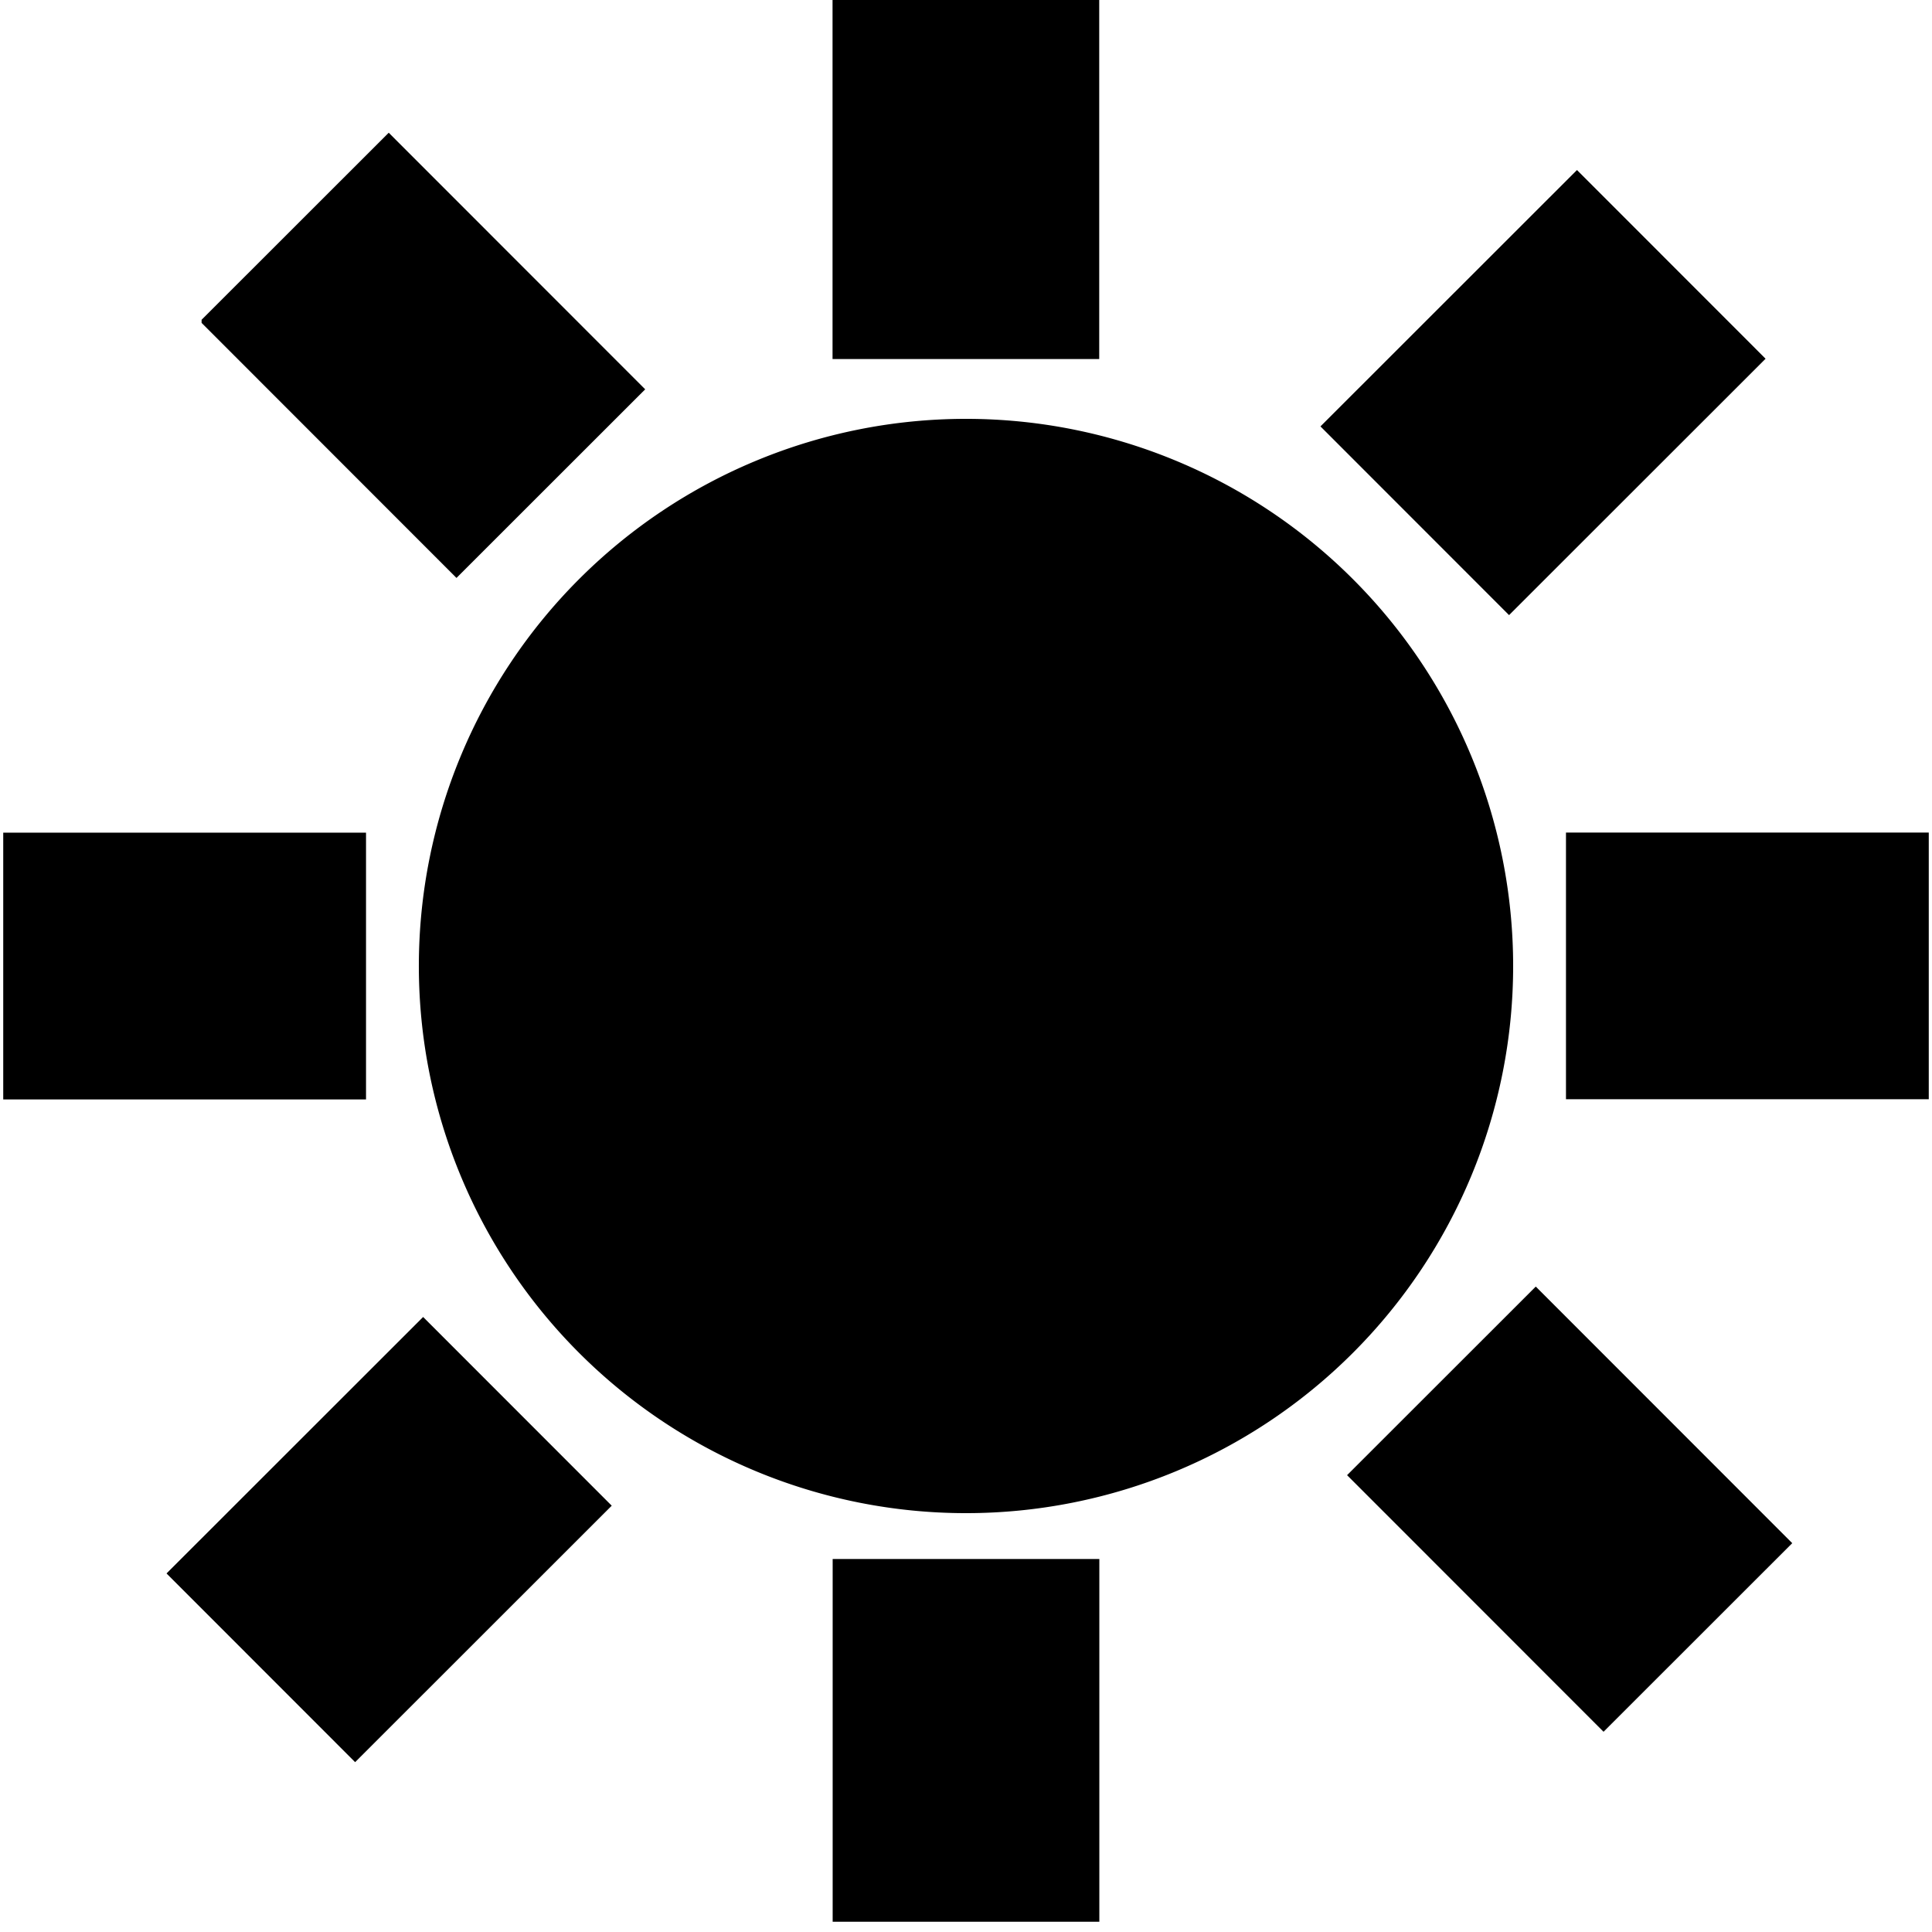 <svg xmlns="http://www.w3.org/2000/svg" width="512" height="512" viewBox="0 0 1024 1024"><path fill="#000" stroke="#000" stroke-width="4" d="M224 512a4.5 4.5 0 1 0 576 0 4.5 4.5 0 1 0-576 0ZM443.264 0h137.344v188.288H443.264zm.064 828.288h137.344v188.288H443.328zM832 443.264h188.288v137.344H832zm-828.288.064H192v137.408H3.712zM108.85 170.31l97.188-97.133 133.1 133.176-97.188 97.134-133.1-133.176Zm607.96 611.56 97.188-97.134L947.1 817.912l-97.188 97.134zM188.225 931.148l-97.134-97.19 133.176-133.1 97.134 97.189zm611.61-607.957-97.134-97.188L835.832 92.947l97.134 97.189z"/></svg>